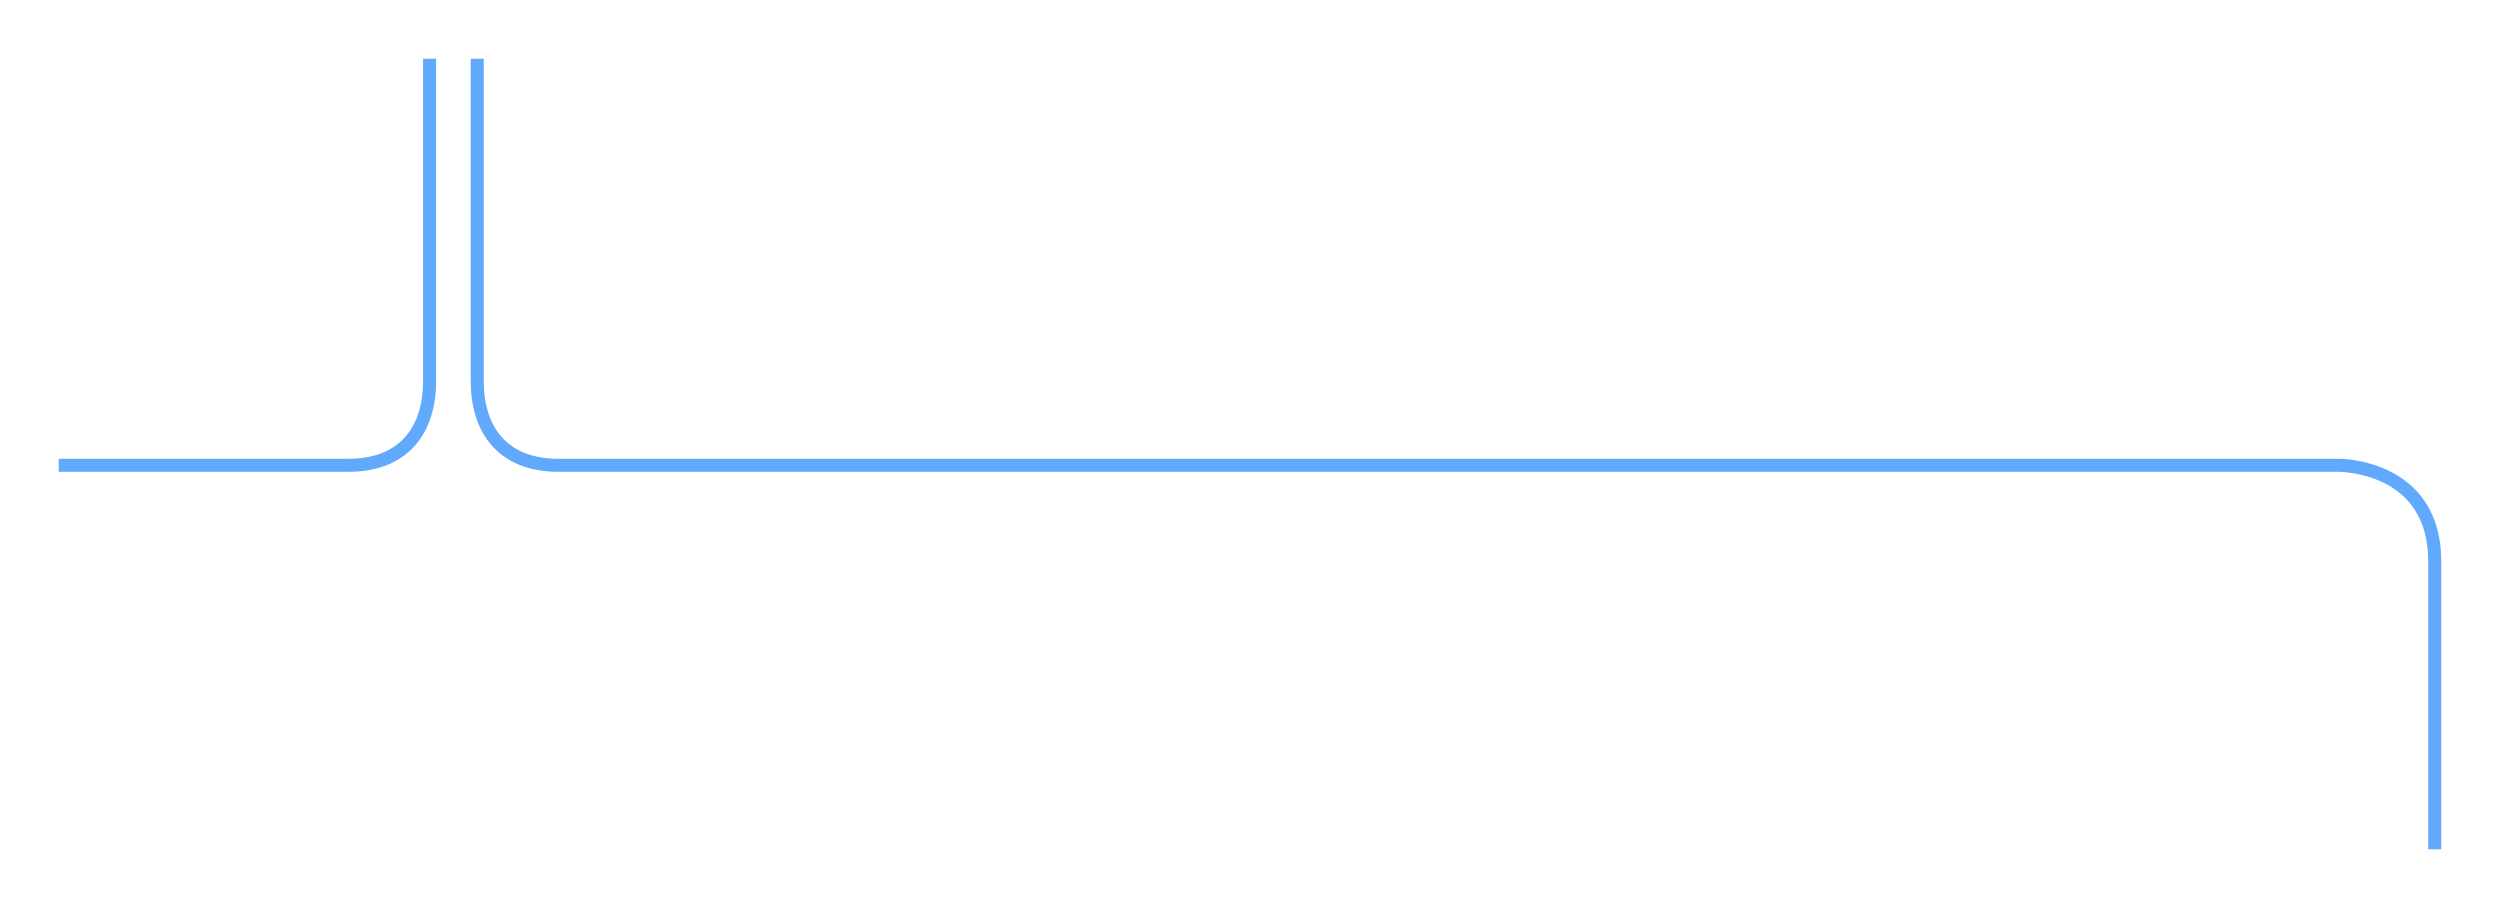 <svg xmlns="http://www.w3.org/2000/svg" xmlns:xlink="http://www.w3.org/1999/xlink" width="383.211" height="139.188" viewBox="0 0 383.211 139.188">
  <defs>
    <filter id="Path_1381" x="0" y="0" width="75.848" height="81.323" filterUnits="userSpaceOnUse">
      <feOffset input="SourceAlpha"/>
      <feGaussianBlur stdDeviation="3" result="blur"/>
      <feFlood flood-color="#61a9fc" flood-opacity="0.161"/>
      <feComposite operator="in" in2="blur"/>
      <feComposite in="SourceGraphic"/>
    </filter>
    <filter id="Path_1382" x="63.152" y="0" width="320.059" height="139.188" filterUnits="userSpaceOnUse">
      <feOffset input="SourceAlpha"/>
      <feGaussianBlur stdDeviation="3" result="blur-2"/>
      <feFlood flood-color="#61a9fc" flood-opacity="0.161"/>
      <feComposite operator="in" in2="blur-2"/>
      <feComposite in="SourceGraphic"/>
    </filter>
  </defs>
  <g id="Group_4720" data-name="Group 4720" transform="translate(-782 -3046)">
    <g transform="matrix(1, 0, 0, 1, 782, 3046)" filter="url(#Path_1381)">
      <path id="Path_1381-2" data-name="Path 1381" d="M948.4,1790v49.418c0,7.1-3.566,12.906-12.486,12.906H891.551" transform="translate(-882.55 -1781)" fill="none" stroke="#61a9fc" stroke-width="2"/>
    </g>
    <g transform="matrix(1, 0, 0, 1, 782, 3046)" filter="url(#Path_1382)">
      <path id="Path_1382-2" data-name="Path 1382" d="M891.551,1790v49.418c0,7.1,3.566,12.906,12.486,12.906h272.834s14.738-.144,14.738,14.738v44.126" transform="translate(-818.4 -1781)" fill="none" stroke="#61a9fc" stroke-width="2"/>
    </g>
  </g>
</svg>
